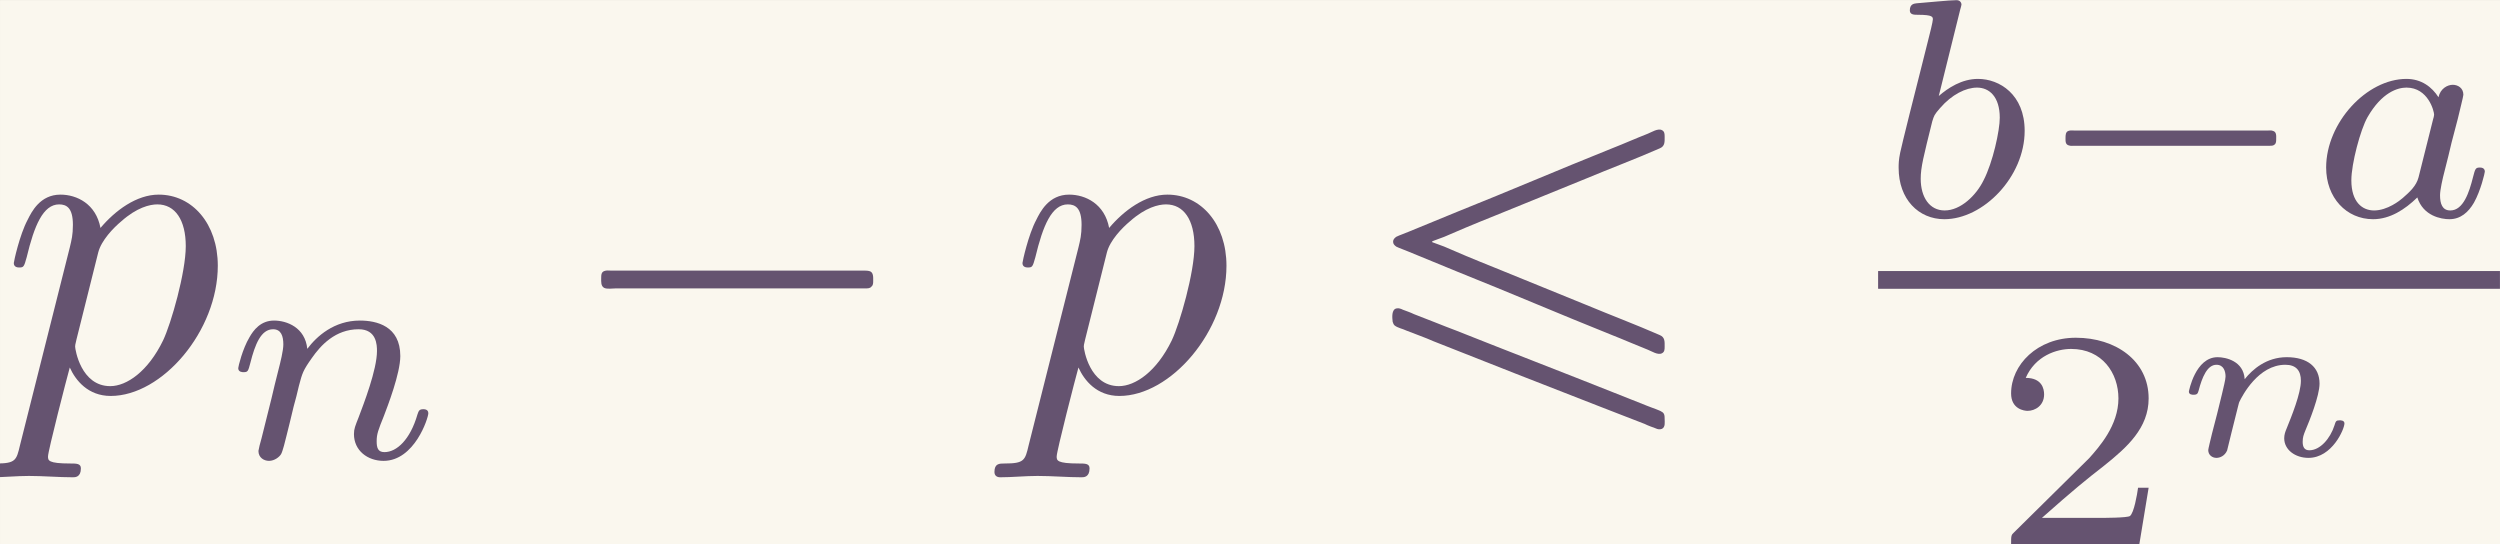 <?xml version='1.0' encoding='UTF-8'?>
<!-- This file was generated by dvisvgm 2.6.3 -->
<svg version='1.1' xmlns='http://www.w3.org/2000/svg' xmlns:xlink='http://www.w3.org/1999/xlink' width='91.456pt' height='19.912pt' viewBox='-23.723 14 91.456 19.912'>
<rect x="-23.723" y="14" width="91.456" height="19.912" fill="#333333" stroke="none"/>
<defs>
<path id='g5-50' d='M3.522 -1.269H3.285C3.264 -1.116 3.194 -0.704 3.103 -0.635C3.048 -0.593 2.511 -0.593 2.413 -0.593H1.13C1.862 -1.241 2.106 -1.437 2.525 -1.764C3.041 -2.176 3.522 -2.608 3.522 -3.271C3.522 -4.115 2.783 -4.631 1.89 -4.631C1.025 -4.631 0.439 -4.024 0.439 -3.382C0.439 -3.027 0.739 -2.992 0.809 -2.992C0.976 -2.992 1.179 -3.11 1.179 -3.361C1.179 -3.487 1.13 -3.731 0.767 -3.731C0.983 -4.226 1.458 -4.38 1.785 -4.38C2.483 -4.38 2.845 -3.836 2.845 -3.271C2.845 -2.664 2.413 -2.183 2.19 -1.932L0.509 -0.272C0.439 -0.209 0.439 -0.195 0.439 0H3.313L3.522 -1.269Z'/>
<path id='g4-110' d='M0.971 -0.488C0.941 -0.364 0.887 -0.144 0.887 -0.12C0.887 -0.01 0.976 0.055 1.071 0.055C1.146 0.055 1.255 0.015 1.31 -0.11C1.315 -0.134 1.375 -0.369 1.405 -0.498C1.574 -1.171 1.574 -1.181 1.584 -1.2C1.649 -1.335 2.007 -2.032 2.615 -2.032C2.859 -2.032 2.964 -1.898 2.964 -1.674C2.964 -1.39 2.755 -0.877 2.64 -0.593C2.615 -0.533 2.59 -0.468 2.59 -0.384C2.59 -0.125 2.839 0.055 3.133 0.055C3.666 0.055 3.94 -0.593 3.94 -0.717C3.94 -0.787 3.856 -0.787 3.836 -0.787C3.751 -0.787 3.746 -0.767 3.716 -0.672C3.621 -0.374 3.392 -0.115 3.153 -0.115C3.039 -0.115 3.004 -0.194 3.004 -0.304C3.004 -0.408 3.024 -0.458 3.068 -0.568C3.153 -0.767 3.382 -1.335 3.382 -1.609C3.382 -1.978 3.118 -2.202 2.645 -2.202C2.192 -2.202 1.878 -1.928 1.704 -1.709C1.679 -2.117 1.28 -2.202 1.096 -2.202C0.598 -2.202 0.453 -1.44 0.453 -1.43C0.453 -1.36 0.533 -1.36 0.558 -1.36C0.643 -1.36 0.653 -1.39 0.672 -1.455C0.747 -1.743 0.862 -2.032 1.071 -2.032C1.24 -2.032 1.275 -1.873 1.275 -1.768C1.275 -1.699 1.225 -1.509 1.196 -1.38C1.161 -1.245 1.111 -1.041 1.086 -0.932L0.971 -0.488Z'/>
<path id='g1-1' d='M0.897 -2.69C0.867 -2.68 0.847 -2.66 0.837 -2.63S0.827 -2.56 0.827 -2.531C0.827 -2.451 0.817 -2.351 0.897 -2.311C0.966 -2.281 1.076 -2.301 1.156 -2.301H1.743H5.46H6.516H6.755C6.804 -2.301 6.854 -2.301 6.884 -2.341C6.924 -2.371 6.924 -2.421 6.924 -2.471C6.924 -2.55 6.934 -2.67 6.834 -2.69C6.795 -2.7 6.745 -2.7 6.705 -2.7H6.466H5.699H2.291H1.315H1.046C0.996 -2.7 0.946 -2.71 0.897 -2.69Z'/>
<path id='g1-164' d='M1.714 -3.337V-3.357C1.803 -3.387 1.893 -3.427 1.983 -3.457C2.142 -3.527 2.311 -3.597 2.471 -3.666C2.899 -3.846 3.337 -4.015 3.766 -4.194C4.234 -4.384 4.692 -4.573 5.161 -4.762C5.709 -4.991 6.267 -5.2 6.814 -5.44C6.934 -5.489 6.924 -5.589 6.924 -5.699C6.924 -5.758 6.924 -5.818 6.864 -5.848C6.775 -5.898 6.625 -5.798 6.545 -5.768C6.267 -5.659 5.998 -5.539 5.719 -5.43C4.573 -4.971 3.437 -4.483 2.291 -4.025C1.923 -3.875 1.544 -3.716 1.176 -3.567C1.086 -3.527 0.986 -3.497 0.907 -3.457C0.867 -3.427 0.837 -3.397 0.837 -3.347S0.867 -3.268 0.907 -3.238C0.986 -3.198 1.086 -3.168 1.176 -3.128C1.544 -2.979 1.923 -2.819 2.291 -2.67C3.437 -2.212 4.573 -1.724 5.719 -1.265C5.998 -1.156 6.267 -1.036 6.545 -0.927C6.625 -0.897 6.775 -0.797 6.864 -0.847C6.924 -0.877 6.924 -0.936 6.924 -0.996C6.924 -1.106 6.934 -1.205 6.814 -1.255C6.267 -1.494 5.709 -1.704 5.161 -1.933C4.692 -2.122 4.234 -2.311 3.766 -2.501C3.337 -2.68 2.899 -2.849 2.471 -3.029C2.311 -3.098 2.142 -3.168 1.983 -3.238C1.893 -3.268 1.803 -3.308 1.714 -3.337ZM0.917 -1.853C0.797 -1.833 0.817 -1.644 0.827 -1.554C0.837 -1.524 0.847 -1.494 0.867 -1.474C0.936 -1.415 1.056 -1.395 1.136 -1.355C1.335 -1.275 1.544 -1.205 1.743 -1.116C2.979 -0.628 4.214 -0.139 5.45 0.339C5.788 0.468 6.137 0.608 6.476 0.737C6.555 0.777 6.645 0.807 6.725 0.837C6.765 0.857 6.814 0.867 6.864 0.847C6.944 0.807 6.924 0.697 6.924 0.628C6.924 0.598 6.924 0.558 6.914 0.528S6.884 0.478 6.864 0.468C6.824 0.438 6.775 0.428 6.735 0.408C6.665 0.379 6.595 0.359 6.526 0.329C6.286 0.229 6.037 0.139 5.798 0.04C4.623 -0.428 3.427 -0.887 2.252 -1.355C1.933 -1.474 1.624 -1.604 1.305 -1.724C1.225 -1.763 1.136 -1.793 1.056 -1.823C1.016 -1.843 0.966 -1.863 0.917 -1.853Z'/>
<path id='g2-112' d='M0.448 1.215C0.369 1.554 0.349 1.624 -0.09 1.624C-0.209 1.624 -0.319 1.624 -0.319 1.813C-0.319 1.893 -0.269 1.933 -0.189 1.933C0.08 1.933 0.369 1.903 0.648 1.903C0.976 1.903 1.315 1.933 1.634 1.933C1.684 1.933 1.813 1.933 1.813 1.733C1.813 1.624 1.714 1.624 1.574 1.624C1.076 1.624 1.076 1.554 1.076 1.465C1.076 1.345 1.494 -0.279 1.564 -0.528C1.694 -0.239 1.973 0.11 2.481 0.11C3.636 0.11 4.882 -1.345 4.882 -2.809C4.882 -3.746 4.314 -4.403 3.557 -4.403C3.059 -4.403 2.58 -4.045 2.252 -3.656C2.152 -4.194 1.724 -4.403 1.355 -4.403C0.897 -4.403 0.707 -4.015 0.618 -3.836C0.438 -3.497 0.309 -2.899 0.309 -2.869C0.309 -2.77 0.408 -2.77 0.428 -2.77C0.528 -2.77 0.538 -2.78 0.598 -2.999C0.767 -3.706 0.966 -4.184 1.325 -4.184C1.494 -4.184 1.634 -4.105 1.634 -3.726C1.634 -3.497 1.604 -3.387 1.564 -3.218L0.448 1.215ZM2.202 -3.108C2.271 -3.377 2.54 -3.656 2.72 -3.806C3.068 -4.115 3.357 -4.184 3.527 -4.184C3.925 -4.184 4.164 -3.836 4.164 -3.248S3.836 -1.514 3.656 -1.136C3.318 -0.438 2.839 -0.11 2.471 -0.11C1.813 -0.11 1.684 -0.936 1.684 -0.996C1.684 -1.016 1.684 -1.036 1.714 -1.156L2.202 -3.108Z'/>
<path id='g0-1' d='M0.767 -1.911C0.697 -1.89 0.697 -1.813 0.697 -1.75C0.697 -1.681 0.69 -1.604 0.774 -1.583C0.816 -1.569 0.858 -1.576 0.9 -1.576H1.13H1.869H4.261H5.084H5.272C5.314 -1.576 5.356 -1.576 5.384 -1.604C5.419 -1.632 5.419 -1.681 5.419 -1.723C5.419 -1.792 5.433 -1.89 5.342 -1.911C5.307 -1.925 5.272 -1.918 5.237 -1.918H5.056H4.47H1.897H1.123H0.893C0.851 -1.918 0.809 -1.925 0.767 -1.911Z'/>
<path id='g3-97' d='M2.943 -2.664C2.797 -2.894 2.559 -3.075 2.225 -3.075C1.332 -3.075 0.425 -2.092 0.425 -1.088C0.425 -0.411 0.879 0.07 1.478 0.07C1.855 0.07 2.19 -0.146 2.469 -0.418C2.601 0 3.006 0.07 3.187 0.07C3.438 0.07 3.612 -0.084 3.738 -0.3C3.891 -0.572 3.982 -0.969 3.982 -0.997C3.982 -1.088 3.891 -1.088 3.87 -1.088C3.773 -1.088 3.766 -1.06 3.717 -0.872C3.633 -0.537 3.501 -0.126 3.208 -0.126C3.027 -0.126 2.978 -0.279 2.978 -0.467C2.978 -0.586 3.034 -0.837 3.082 -1.018C3.131 -1.206 3.201 -1.492 3.236 -1.646L3.375 -2.176C3.417 -2.357 3.501 -2.685 3.501 -2.72C3.501 -2.873 3.375 -2.943 3.264 -2.943C3.145 -2.943 2.985 -2.859 2.943 -2.664ZM2.497 -0.872C2.448 -0.676 2.294 -0.537 2.141 -0.404C2.078 -0.349 1.799 -0.126 1.499 -0.126C1.241 -0.126 0.99 -0.307 0.99 -0.802C0.99 -1.172 1.193 -1.939 1.353 -2.218C1.674 -2.776 2.029 -2.88 2.225 -2.88C2.713 -2.88 2.845 -2.35 2.845 -2.273C2.845 -2.246 2.831 -2.197 2.824 -2.176L2.497 -0.872Z'/>
<path id='g3-98' d='M1.841 -4.631C1.848 -4.645 1.869 -4.735 1.869 -4.742C1.869 -4.777 1.841 -4.84 1.757 -4.84C1.618 -4.84 1.039 -4.784 0.865 -4.77C0.809 -4.763 0.711 -4.756 0.711 -4.61C0.711 -4.512 0.809 -4.512 0.893 -4.512C1.227 -4.512 1.227 -4.463 1.227 -4.407C1.227 -4.359 1.158 -4.08 1.116 -3.919L0.955 -3.278C0.893 -3.041 0.509 -1.513 0.495 -1.423C0.46 -1.255 0.46 -1.165 0.46 -1.081C0.46 -0.377 0.907 0.07 1.485 0.07C2.357 0.07 3.285 -0.879 3.285 -1.911C3.285 -2.727 2.72 -3.075 2.239 -3.075C1.876 -3.075 1.569 -2.873 1.36 -2.692L1.841 -4.631ZM1.492 -0.126C1.151 -0.126 0.955 -0.425 0.955 -0.837C0.955 -1.095 1.018 -1.332 1.213 -2.12C1.255 -2.253 1.255 -2.267 1.388 -2.42C1.653 -2.727 1.967 -2.88 2.218 -2.88C2.49 -2.88 2.727 -2.678 2.727 -2.204C2.727 -1.918 2.573 -1.206 2.364 -0.802C2.197 -0.46 1.848 -0.126 1.492 -0.126Z'/>
<path id='g3-110' d='M0.851 -0.439C0.823 -0.349 0.781 -0.174 0.781 -0.153C0.781 0 0.907 0.07 1.018 0.07C1.144 0.07 1.255 -0.021 1.29 -0.084S1.381 -0.37 1.416 -0.516C1.451 -0.649 1.527 -0.969 1.569 -1.144C1.611 -1.297 1.653 -1.451 1.688 -1.611C1.764 -1.897 1.778 -1.953 1.981 -2.239C2.176 -2.518 2.504 -2.88 3.027 -2.88C3.431 -2.88 3.438 -2.525 3.438 -2.392C3.438 -1.974 3.138 -1.2 3.027 -0.907C2.95 -0.711 2.922 -0.649 2.922 -0.53C2.922 -0.16 3.229 0.07 3.585 0.07C4.282 0.07 4.589 -0.893 4.589 -0.997C4.589 -1.088 4.498 -1.088 4.477 -1.088C4.38 -1.088 4.373 -1.046 4.345 -0.969C4.184 -0.411 3.884 -0.126 3.605 -0.126C3.459 -0.126 3.431 -0.223 3.431 -0.37C3.431 -0.53 3.466 -0.621 3.592 -0.934C3.675 -1.151 3.961 -1.89 3.961 -2.28C3.961 -2.957 3.424 -3.075 3.055 -3.075C2.476 -3.075 2.085 -2.72 1.876 -2.441C1.827 -2.922 1.416 -3.075 1.13 -3.075C0.83 -3.075 0.669 -2.859 0.579 -2.699C0.425 -2.441 0.328 -2.043 0.328 -2.008C0.328 -1.918 0.425 -1.918 0.446 -1.918C0.544 -1.918 0.551 -1.939 0.6 -2.127C0.704 -2.538 0.837 -2.88 1.109 -2.88C1.29 -2.88 1.339 -2.727 1.339 -2.538C1.339 -2.406 1.276 -2.148 1.227 -1.96S1.109 -1.485 1.074 -1.332L0.851 -0.439Z'/>
</defs>
<g id='page1' transform='matrix(1.632 0 0 1.632 0 0)'>
<rect x='-14.536' y='8.579' width='56.039' height='12.201' fill='#faf7ee'/>
<g fill='#655370'>
<use x='-14.536' y='17.344' xlink:href='#g2-112'/>
<use x='-9.524' y='18.839' xlink:href='#g3-110'/>
<use x='-1.887' y='17.344' xlink:href='#g1-1'/>
<use x='8.074' y='17.344' xlink:href='#g2-112'/>
<use x='15.854' y='17.344' xlink:href='#g1-164'/>
<use x='27.563' y='13.422' xlink:href='#g3-98'/>
<use x='31.067' y='13.422' xlink:href='#g0-1'/>
<use x='37.181' y='13.422' xlink:href='#g3-97'/>
</g>
<rect x='27.563' y='14.654' height='0.398' width='13.939' fill='#655370'/>
<g fill='#655370'>
<use x='30.105' y='20.78' xlink:href='#g5-50'/>
<use x='34.076' y='18.787' xlink:href='#g4-110'/>
</g>
</g>
</svg>